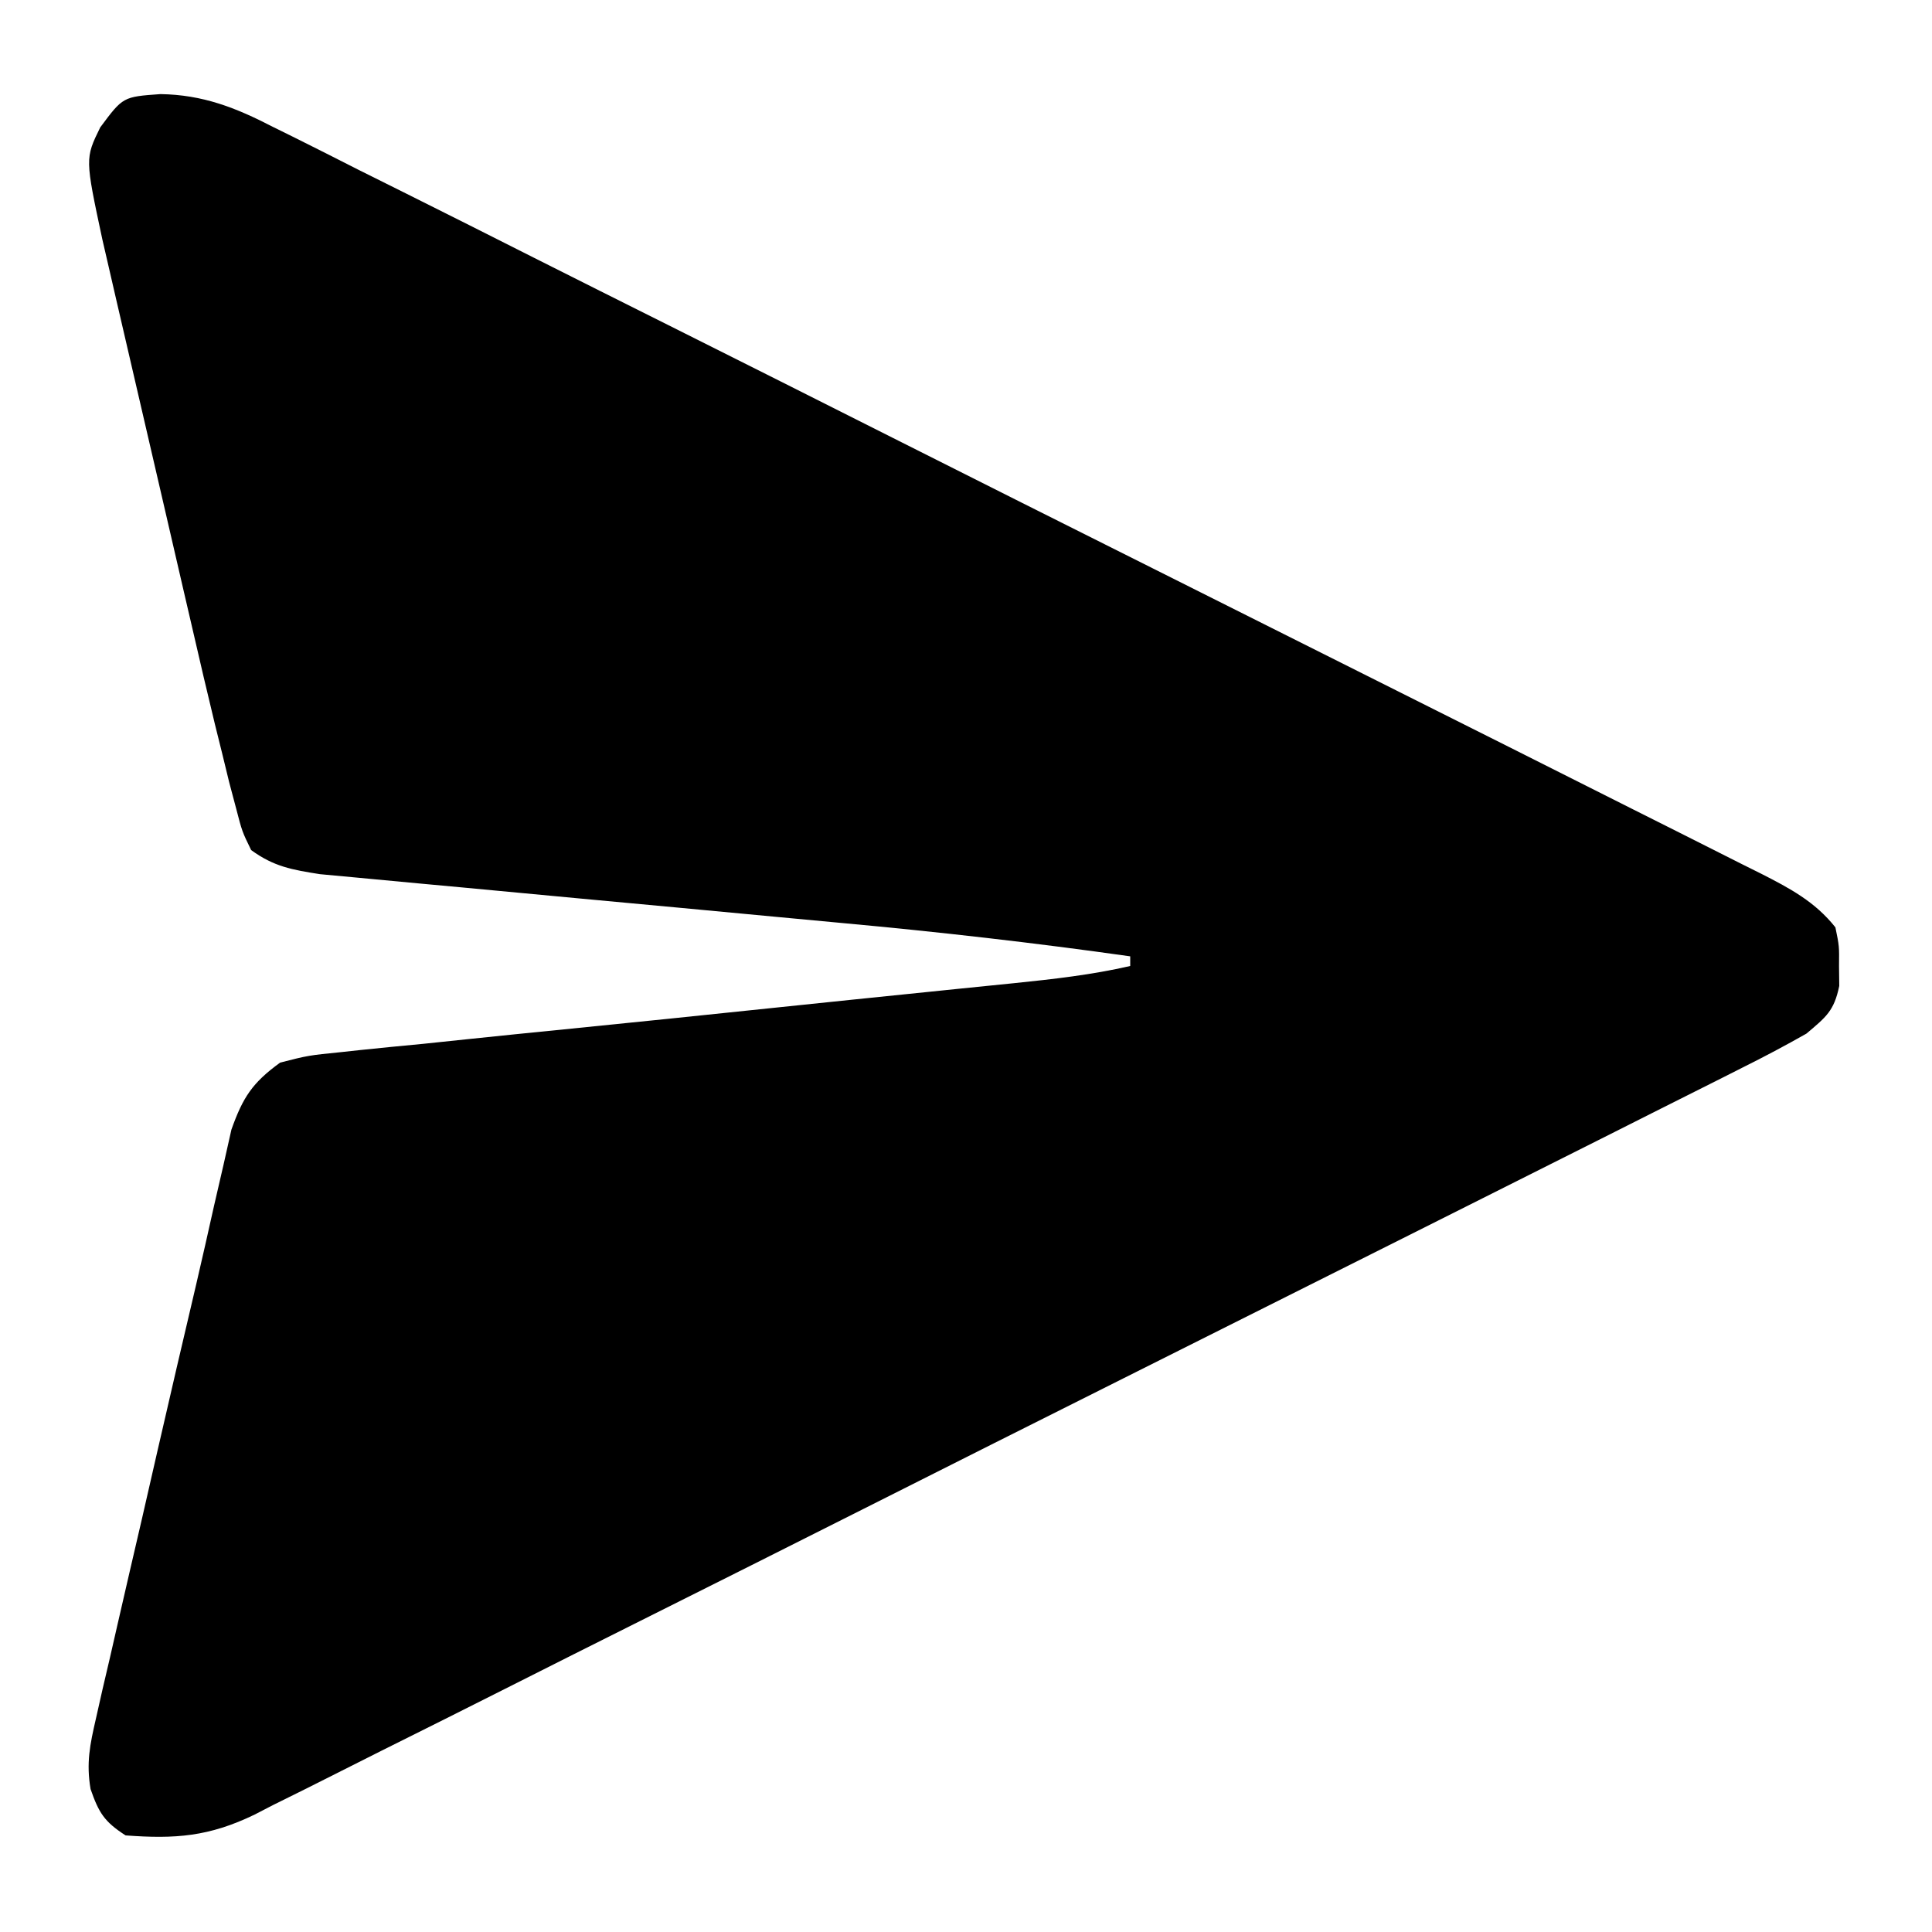 <?xml version="1.0" encoding="UTF-8"?>
<svg version="1.1" xmlns="http://www.w3.org/2000/svg" width="200" height="200">
<path d="M0 0 C4.38 0.065 7.781 1.397 11.634 3.389 C12.317 3.726 12.999 4.063 13.703 4.41 C15.973 5.535 18.231 6.682 20.489 7.83 C22.12 8.644 23.752 9.457 25.384 10.268 C29.805 12.471 34.215 14.693 38.623 16.919 C43.239 19.247 47.864 21.557 52.488 23.87 C60.248 27.754 68.002 31.65 75.752 35.555 C84.715 40.07 93.685 44.57 102.66 49.061 C112.215 53.843 121.766 58.634 131.315 63.428 C134.068 64.81 136.821 66.19 139.575 67.57 C143.898 69.737 148.217 71.91 152.535 74.088 C154.121 74.887 155.708 75.684 157.296 76.478 C159.461 77.562 161.621 78.653 163.781 79.746 C164.413 80.061 165.045 80.375 165.696 80.699 C168.683 82.22 171.285 83.604 173.39 86.258 C173.789 88.196 173.789 88.196 173.765 90.258 C173.773 90.939 173.781 91.619 173.789 92.321 C173.255 94.916 172.423 95.538 170.39 97.258 C168.203 98.498 166.029 99.652 163.781 100.77 C163.107 101.111 162.432 101.453 161.736 101.805 C159.473 102.948 157.206 104.083 154.938 105.218 C153.315 106.036 151.692 106.854 150.07 107.672 C145.659 109.895 141.245 112.11 136.829 114.322 C134.071 115.705 131.313 117.089 128.555 118.474 C118.933 123.305 109.308 128.128 99.681 132.946 C90.707 137.436 81.743 141.943 72.781 146.458 C65.087 150.333 57.386 154.197 49.68 158.05 C45.079 160.352 40.48 162.659 35.887 164.979 C31.566 167.16 27.237 169.327 22.903 171.482 C21.315 172.274 19.73 173.072 18.148 173.876 C15.984 174.975 13.811 176.053 11.634 177.127 C11.014 177.448 10.393 177.769 9.754 178.1 C5.029 180.391 1.523 180.641 -3.61 180.258 C-5.819 178.833 -6.381 177.914 -7.234 175.465 C-7.695 172.76 -7.3 170.866 -6.685 168.193 C-6.458 167.184 -6.23 166.174 -5.996 165.135 C-5.741 164.046 -5.486 162.958 -5.223 161.836 C-4.965 160.704 -4.706 159.571 -4.44 158.404 C-3.609 154.77 -2.766 151.139 -1.922 147.508 C-1.373 145.109 -0.824 142.709 -0.276 140.309 C1.026 134.621 2.353 128.938 3.69 123.258 C4.322 120.551 4.933 117.84 5.537 115.127 C5.869 113.686 6.202 112.246 6.535 110.805 C6.803 109.612 7.071 108.42 7.347 107.191 C8.54 103.838 9.515 102.349 12.39 100.258 C15.296 99.516 15.296 99.516 18.75 99.168 C19.391 99.099 20.032 99.029 20.693 98.957 C22.841 98.729 24.99 98.525 27.14 98.321 C28.661 98.163 30.182 98.004 31.703 97.843 C35.057 97.491 38.412 97.151 41.768 96.819 C49.012 96.1 56.252 95.343 63.492 94.588 C68.879 94.026 74.266 93.468 79.655 92.921 C80.663 92.817 81.671 92.714 82.709 92.608 C84.606 92.414 86.503 92.222 88.4 92.032 C92.447 91.616 96.417 91.171 100.39 90.258 C100.39 89.928 100.39 89.598 100.39 89.258 C90.474 87.855 80.564 86.727 70.592 85.811 C68.25 85.596 65.908 85.376 63.566 85.154 C56.921 84.526 50.276 83.903 43.63 83.29 C39.533 82.912 35.438 82.526 31.343 82.135 C29.792 81.989 28.24 81.845 26.689 81.705 C24.53 81.509 22.373 81.304 20.216 81.096 C18.991 80.982 17.766 80.868 16.504 80.751 C13.615 80.294 11.743 79.972 9.39 78.258 C8.452 76.333 8.452 76.333 7.834 73.947 C7.595 73.047 7.356 72.147 7.11 71.219 C6.872 70.242 6.635 69.265 6.39 68.258 C6.143 67.262 5.895 66.266 5.64 65.239 C4.832 61.912 4.057 58.579 3.289 55.243 C2.866 53.421 2.866 53.421 2.434 51.562 C1.693 48.362 0.954 45.162 0.216 41.962 C-0.236 40.003 -0.69 38.045 -1.145 36.087 C-2.023 32.306 -2.899 28.525 -3.774 24.743 C-4.044 23.58 -4.313 22.417 -4.591 21.22 C-4.842 20.131 -5.092 19.043 -5.35 17.921 C-5.68 16.494 -5.68 16.494 -6.016 15.038 C-7.805 6.658 -7.805 6.658 -6.235 3.446 C-3.881 0.278 -3.881 0.278 0 0 Z " fill="#000000" transform="translate(16.61,9.742)"/>
</svg>
